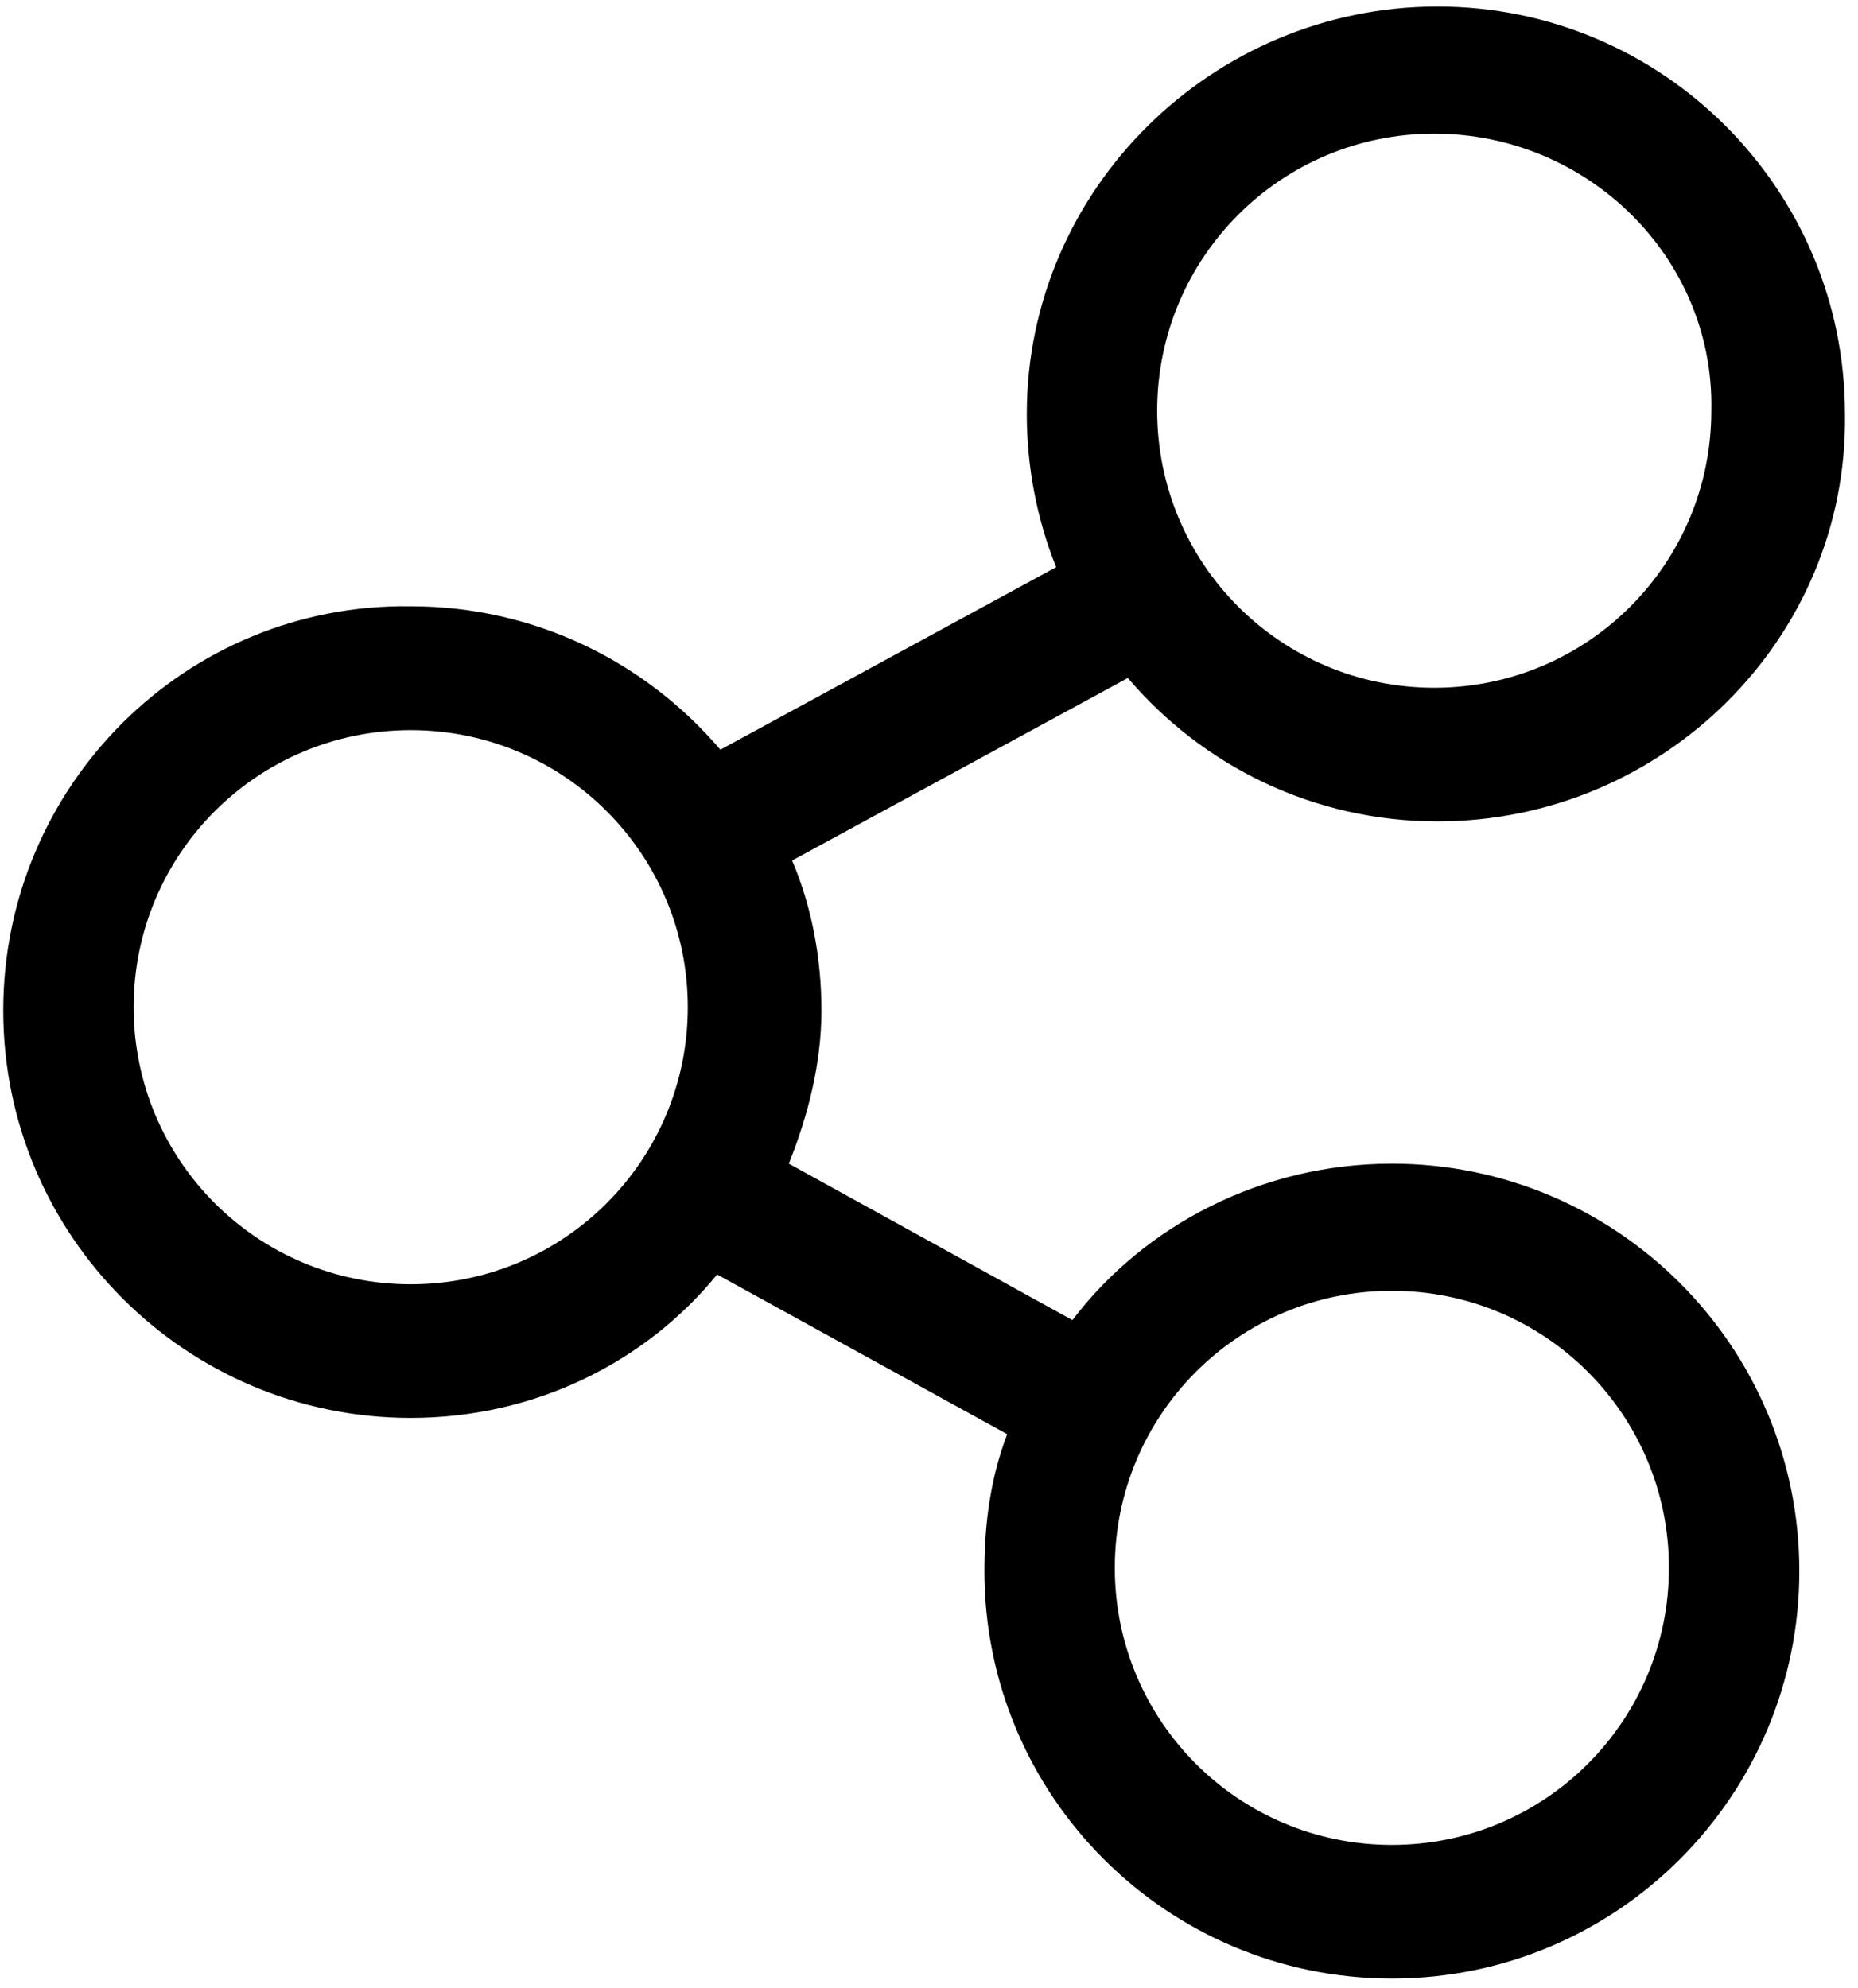 <svg id="Layer_1" xmlns="http://www.w3.org/2000/svg" viewBox="0 0 57 61"><title>outbound</title><path d="M42.7 35.7c-4 0-7.6 1.9-9.8 4.8l-8.7-4.8c.6-1.5 1-3.1 1-4.7s-.3-3.2-.9-4.6l10.3-5.6c2.3 2.7 5.7 4.4 9.5 4.4 6.9 0 12.6-5.6 12.5-12.5C56.6 5.8 51 .2 44.1.2S31.5 5.8 31.5 12.7c0 1.6.3 3.2.9 4.7L22.1 23c-2.3-2.7-5.7-4.4-9.5-4.4C5.7 18.5.1 24.1.1 31s5.6 12.5 12.5 12.5c3.8 0 7.2-1.7 9.4-4.4l8.9 4.9c-.5 1.3-.7 2.7-.7 4.2 0 6.9 5.6 12.5 12.5 12.5s12.5-5.6 12.5-12.5-5.6-12.5-12.5-12.5zM44 4.1c4.7 0 8.6 3.8 8.5 8.5 0 4.7-3.8 8.5-8.5 8.5s-8.5-3.8-8.5-8.5 3.8-8.5 8.5-8.5zM12.6 39.4c-4.7 0-8.5-3.8-8.5-8.5s3.8-8.5 8.5-8.5 8.5 3.8 8.5 8.5-3.8 8.5-8.5 8.5zm30.1 17.2c-4.7 0-8.5-3.8-8.5-8.5s3.8-8.5 8.5-8.5 8.5 3.8 8.5 8.5-3.8 8.5-8.5 8.5z"/></svg>